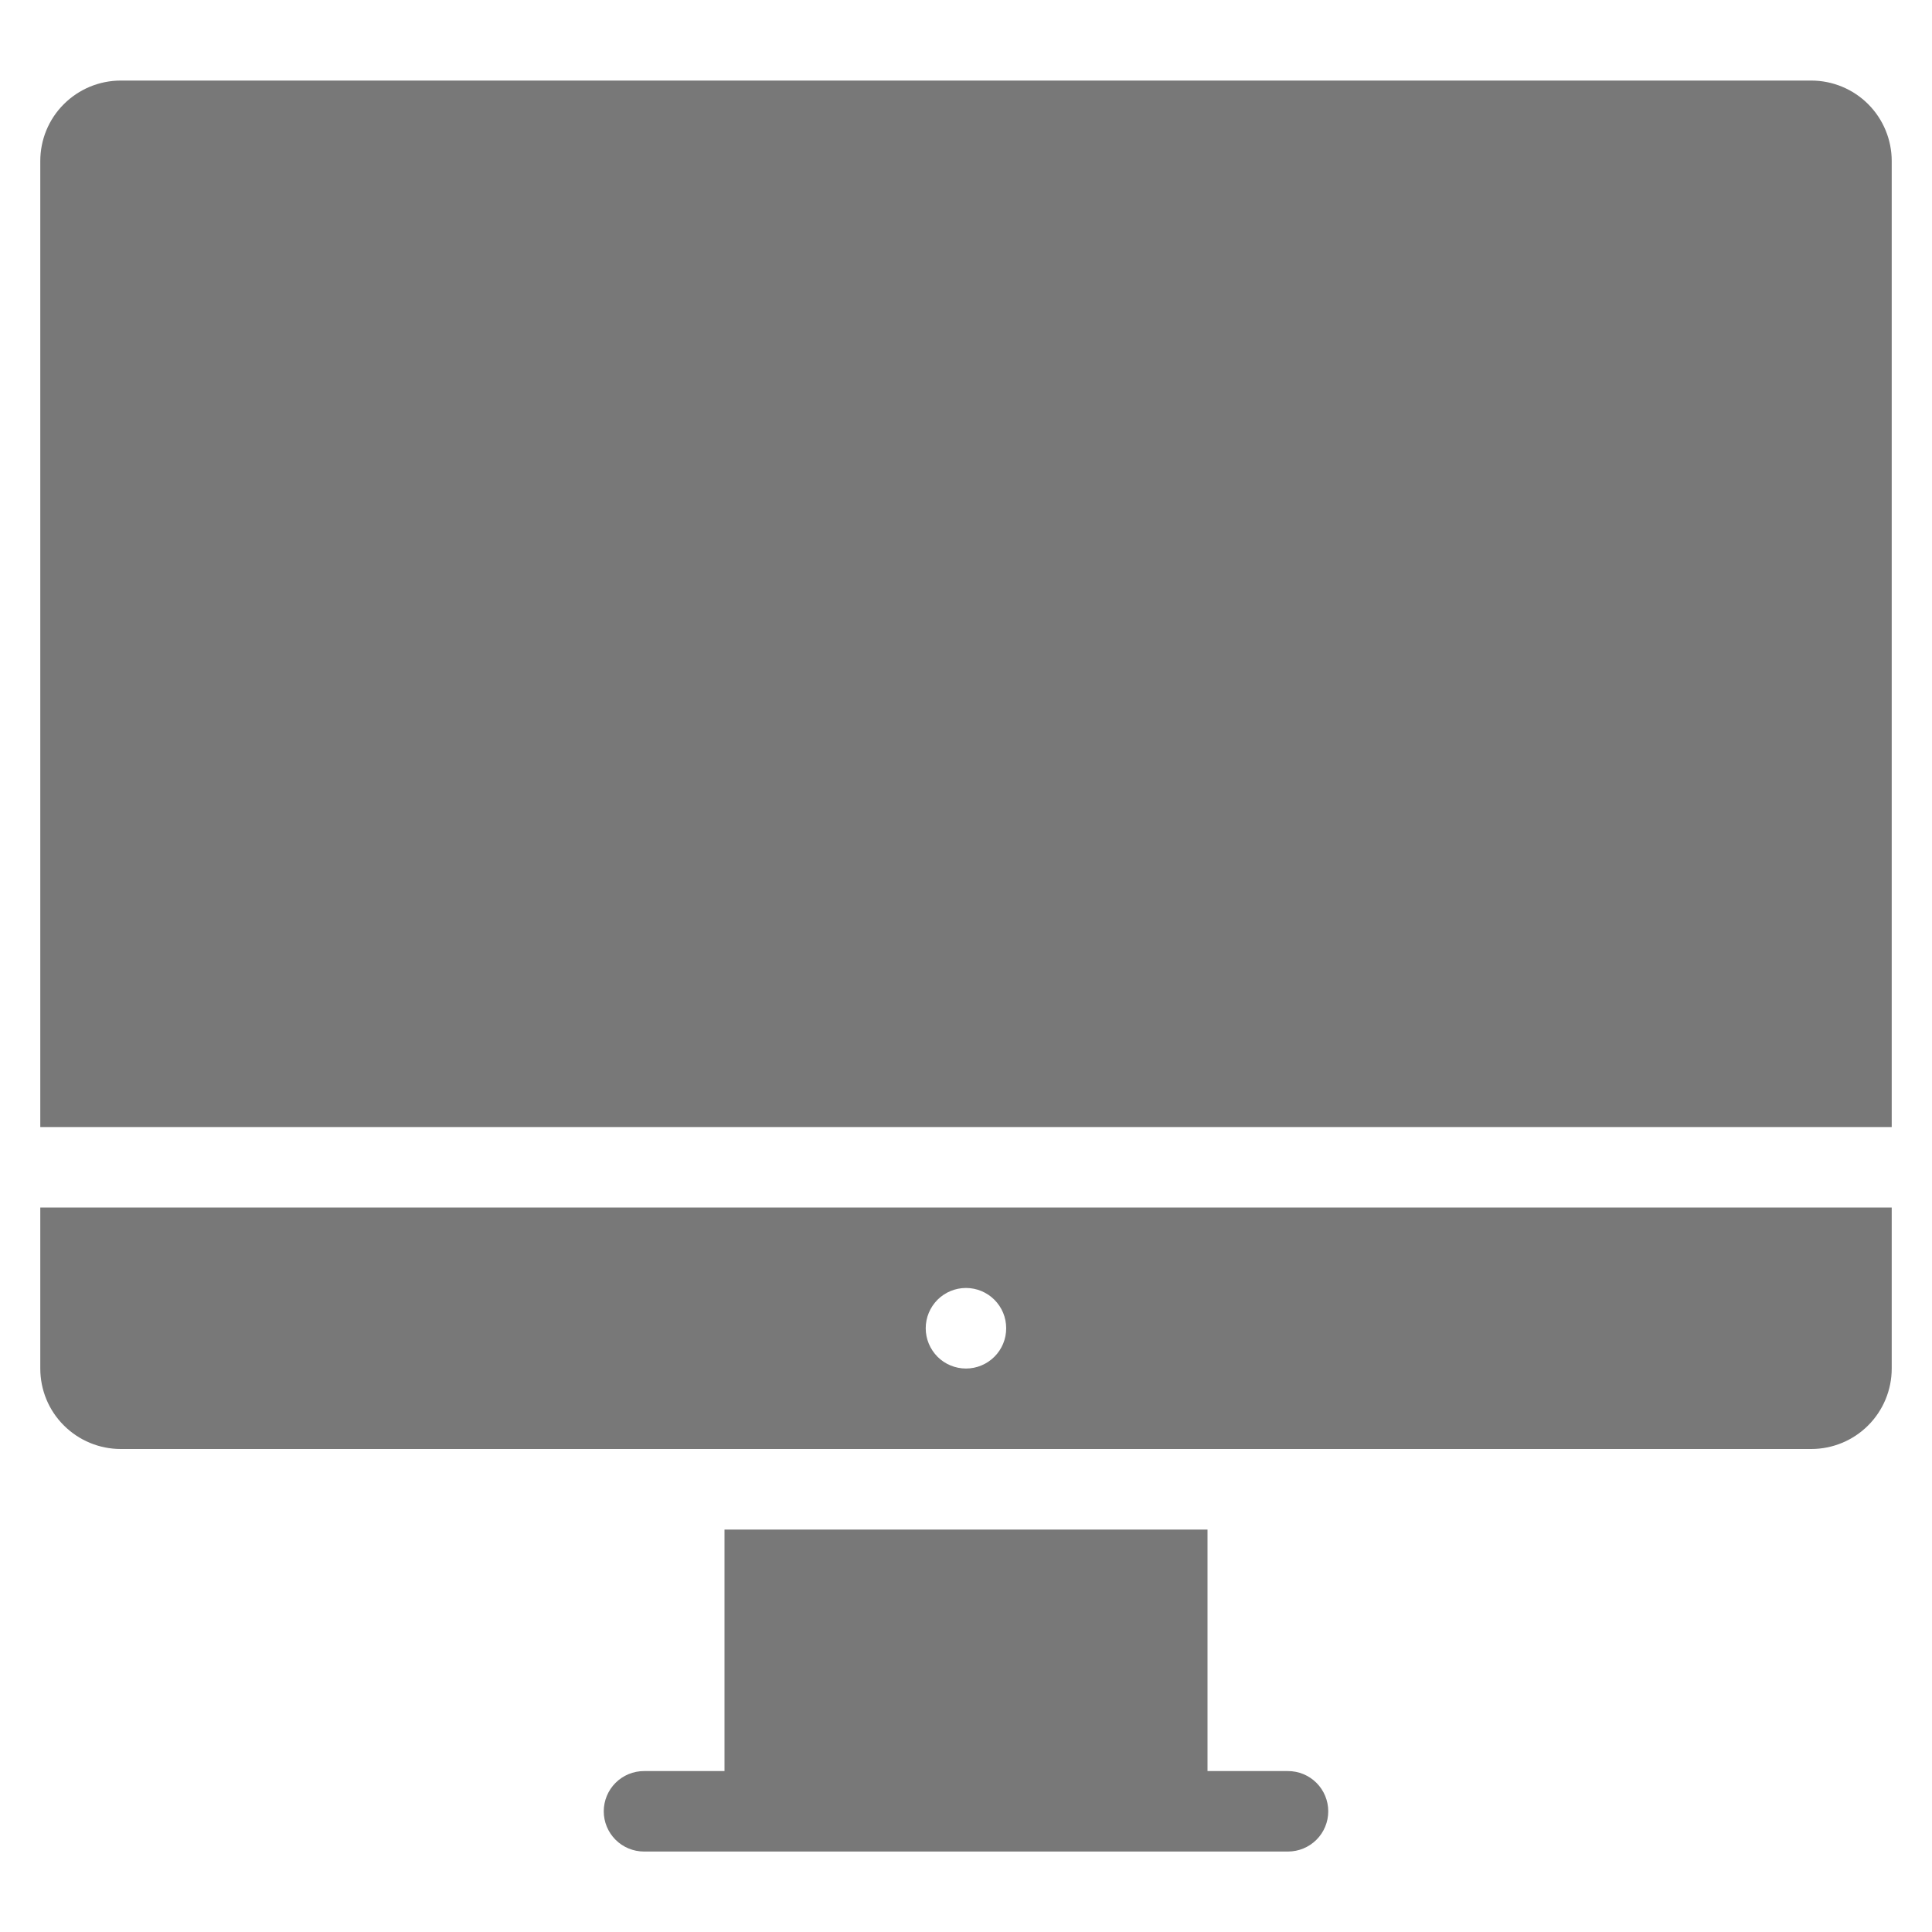 <svg width="20" height="20" viewBox="0 0 20 20" fill="none" xmlns="http://www.w3.org/2000/svg">
<g clip-path="url(#clip0_3083_30794)">
<path d="M18.75 0.834H1.25C1.029 0.834 0.817 0.922 0.661 1.078C0.504 1.234 0.417 1.446 0.417 1.667V11.667H19.583V1.667C19.583 1.446 19.495 1.234 19.339 1.078C19.183 0.922 18.971 0.834 18.75 0.834Z" fill="#787878"/>
<path d="M0.417 14.167C0.417 14.388 0.504 14.6 0.661 14.756C0.817 14.912 1.029 15 1.25 15H18.75C18.971 15 19.183 14.912 19.339 14.756C19.495 14.6 19.583 14.388 19.583 14.167V12.5H0.417V14.167ZM10 13.333C10.11 13.333 10.216 13.377 10.294 13.455C10.373 13.534 10.416 13.639 10.416 13.75C10.416 13.861 10.373 13.966 10.294 14.045C10.216 14.123 10.11 14.167 10 14.167C9.889 14.167 9.783 14.123 9.705 14.045C9.627 13.966 9.583 13.861 9.583 13.75C9.583 13.639 9.627 13.534 9.705 13.455C9.783 13.377 9.889 13.333 10 13.333V13.333Z" fill="#787878"/>
<path d="M13.333 18.334H12.5V15.834H7.5V18.334H6.667C6.556 18.334 6.45 18.378 6.372 18.456C6.294 18.534 6.25 18.64 6.25 18.751C6.25 18.861 6.294 18.967 6.372 19.045C6.45 19.123 6.556 19.167 6.667 19.167H13.333C13.444 19.167 13.55 19.123 13.628 19.045C13.706 18.967 13.75 18.861 13.75 18.751C13.75 18.64 13.706 18.534 13.628 18.456C13.55 18.378 13.444 18.334 13.333 18.334Z" fill="#787878"/>
</g>
<defs>
<clipPath id="clip0_3083_30794">
<rect width="20" height="20" fill="white"/>
</clipPath>
</defs>
</svg>
